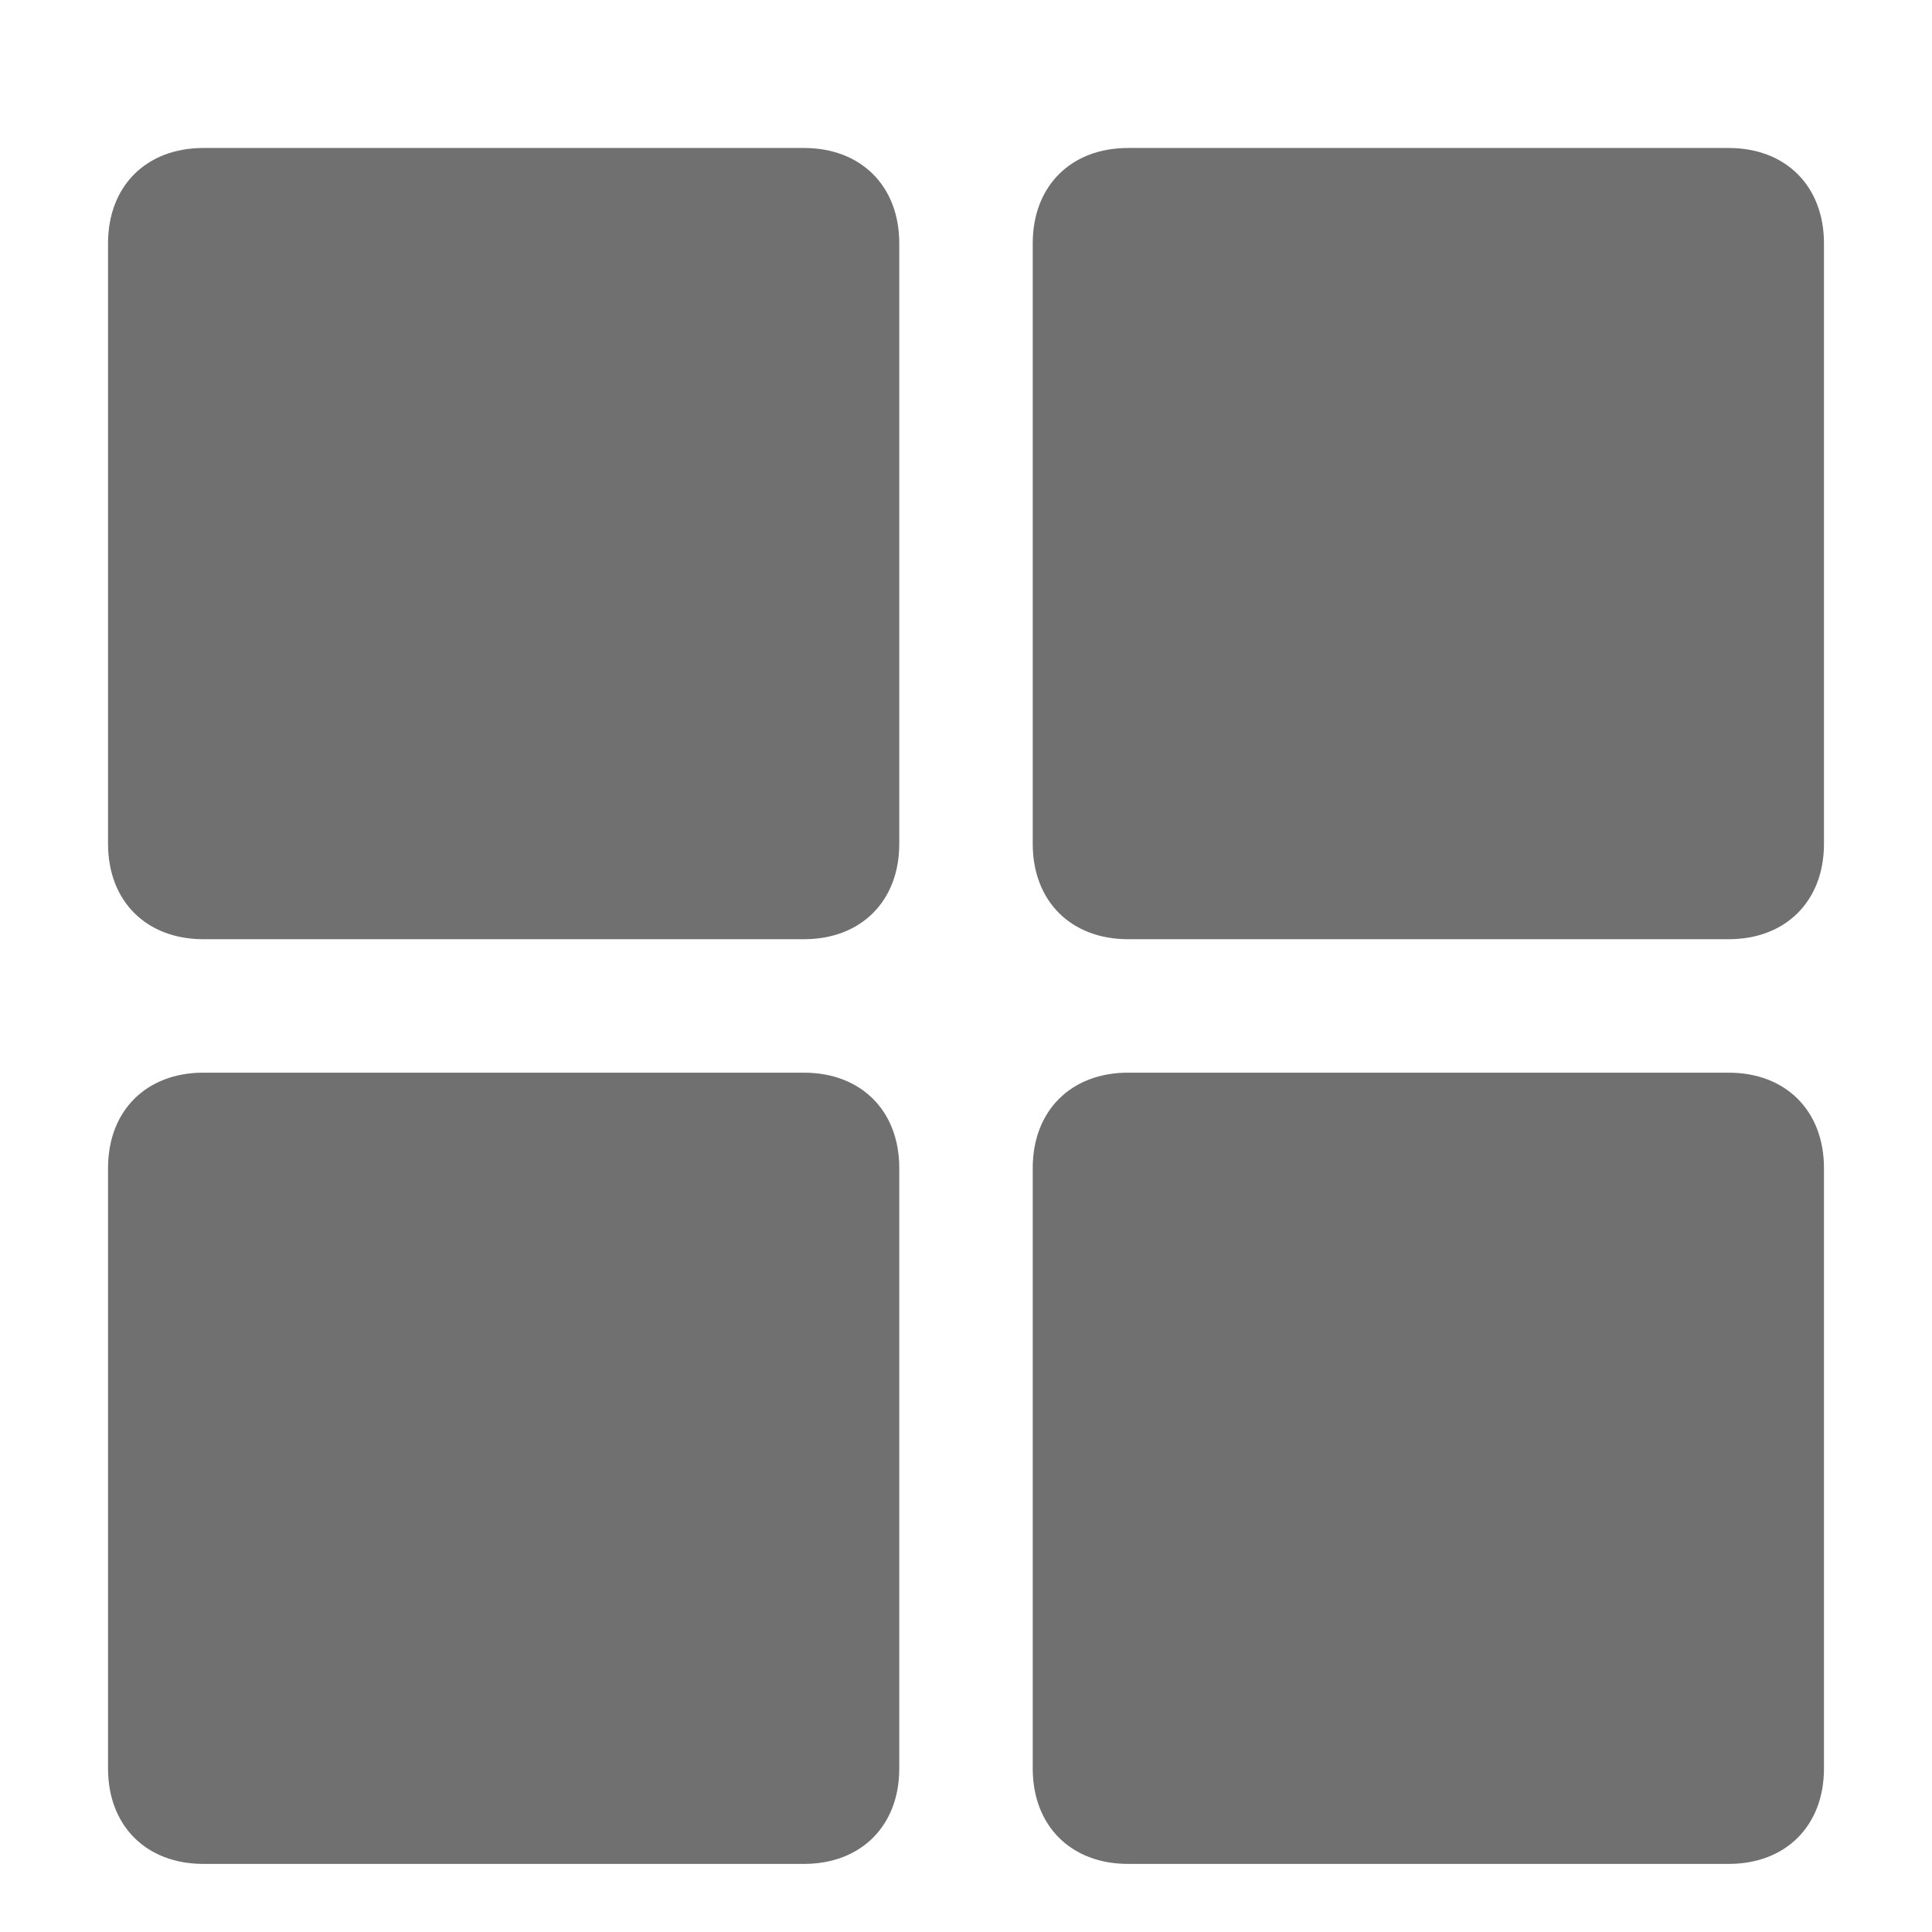 <?xml version="1.0" standalone="no"?><!DOCTYPE svg PUBLIC "-//W3C//DTD SVG 1.1//EN" "http://www.w3.org/Graphics/SVG/1.1/DTD/svg11.dtd"><svg t="1592401832666" class="icon" viewBox="0 0 1024 1024" version="1.1" xmlns="http://www.w3.org/2000/svg" p-id="4556" xmlns:xlink="http://www.w3.org/1999/xlink" width="200" height="200"><defs><style type="text/css"></style></defs><path d="M107.789 78.434h318.316c30.316 0 50.526 20.211 50.526 50.526v318.316c0 30.316-20.211 50.526-50.526 50.526H107.789c-30.316 0-50.526-20.211-50.526-50.526v-318.316c0-30.316 20.211-50.526 50.526-50.526zM107.789 568.539h318.316c30.316 0 50.526 20.211 50.526 50.526v318.316c0 30.316-20.211 50.526-50.526 50.526H107.789c-30.316 0-50.526-20.211-50.526-50.526v-318.316c0-30.316 20.211-50.526 50.526-50.526zM597.895 78.434H916.211c30.316 0 50.526 20.211 50.526 50.526v318.316c0 30.316-20.211 50.526-50.526 50.526h-318.316c-30.316 0-50.526-20.211-50.526-50.526v-318.316c0-30.316 20.211-50.526 50.526-50.526zM597.895 568.539H916.211c30.316 0 50.526 20.211 50.526 50.526v318.316c0 30.316-20.211 50.526-50.526 50.526h-318.316c-30.316 0-50.526-20.211-50.526-50.526v-318.316c0-30.316 20.211-50.526 50.526-50.526z" p-id="4557" fill="#707070"></path></svg>